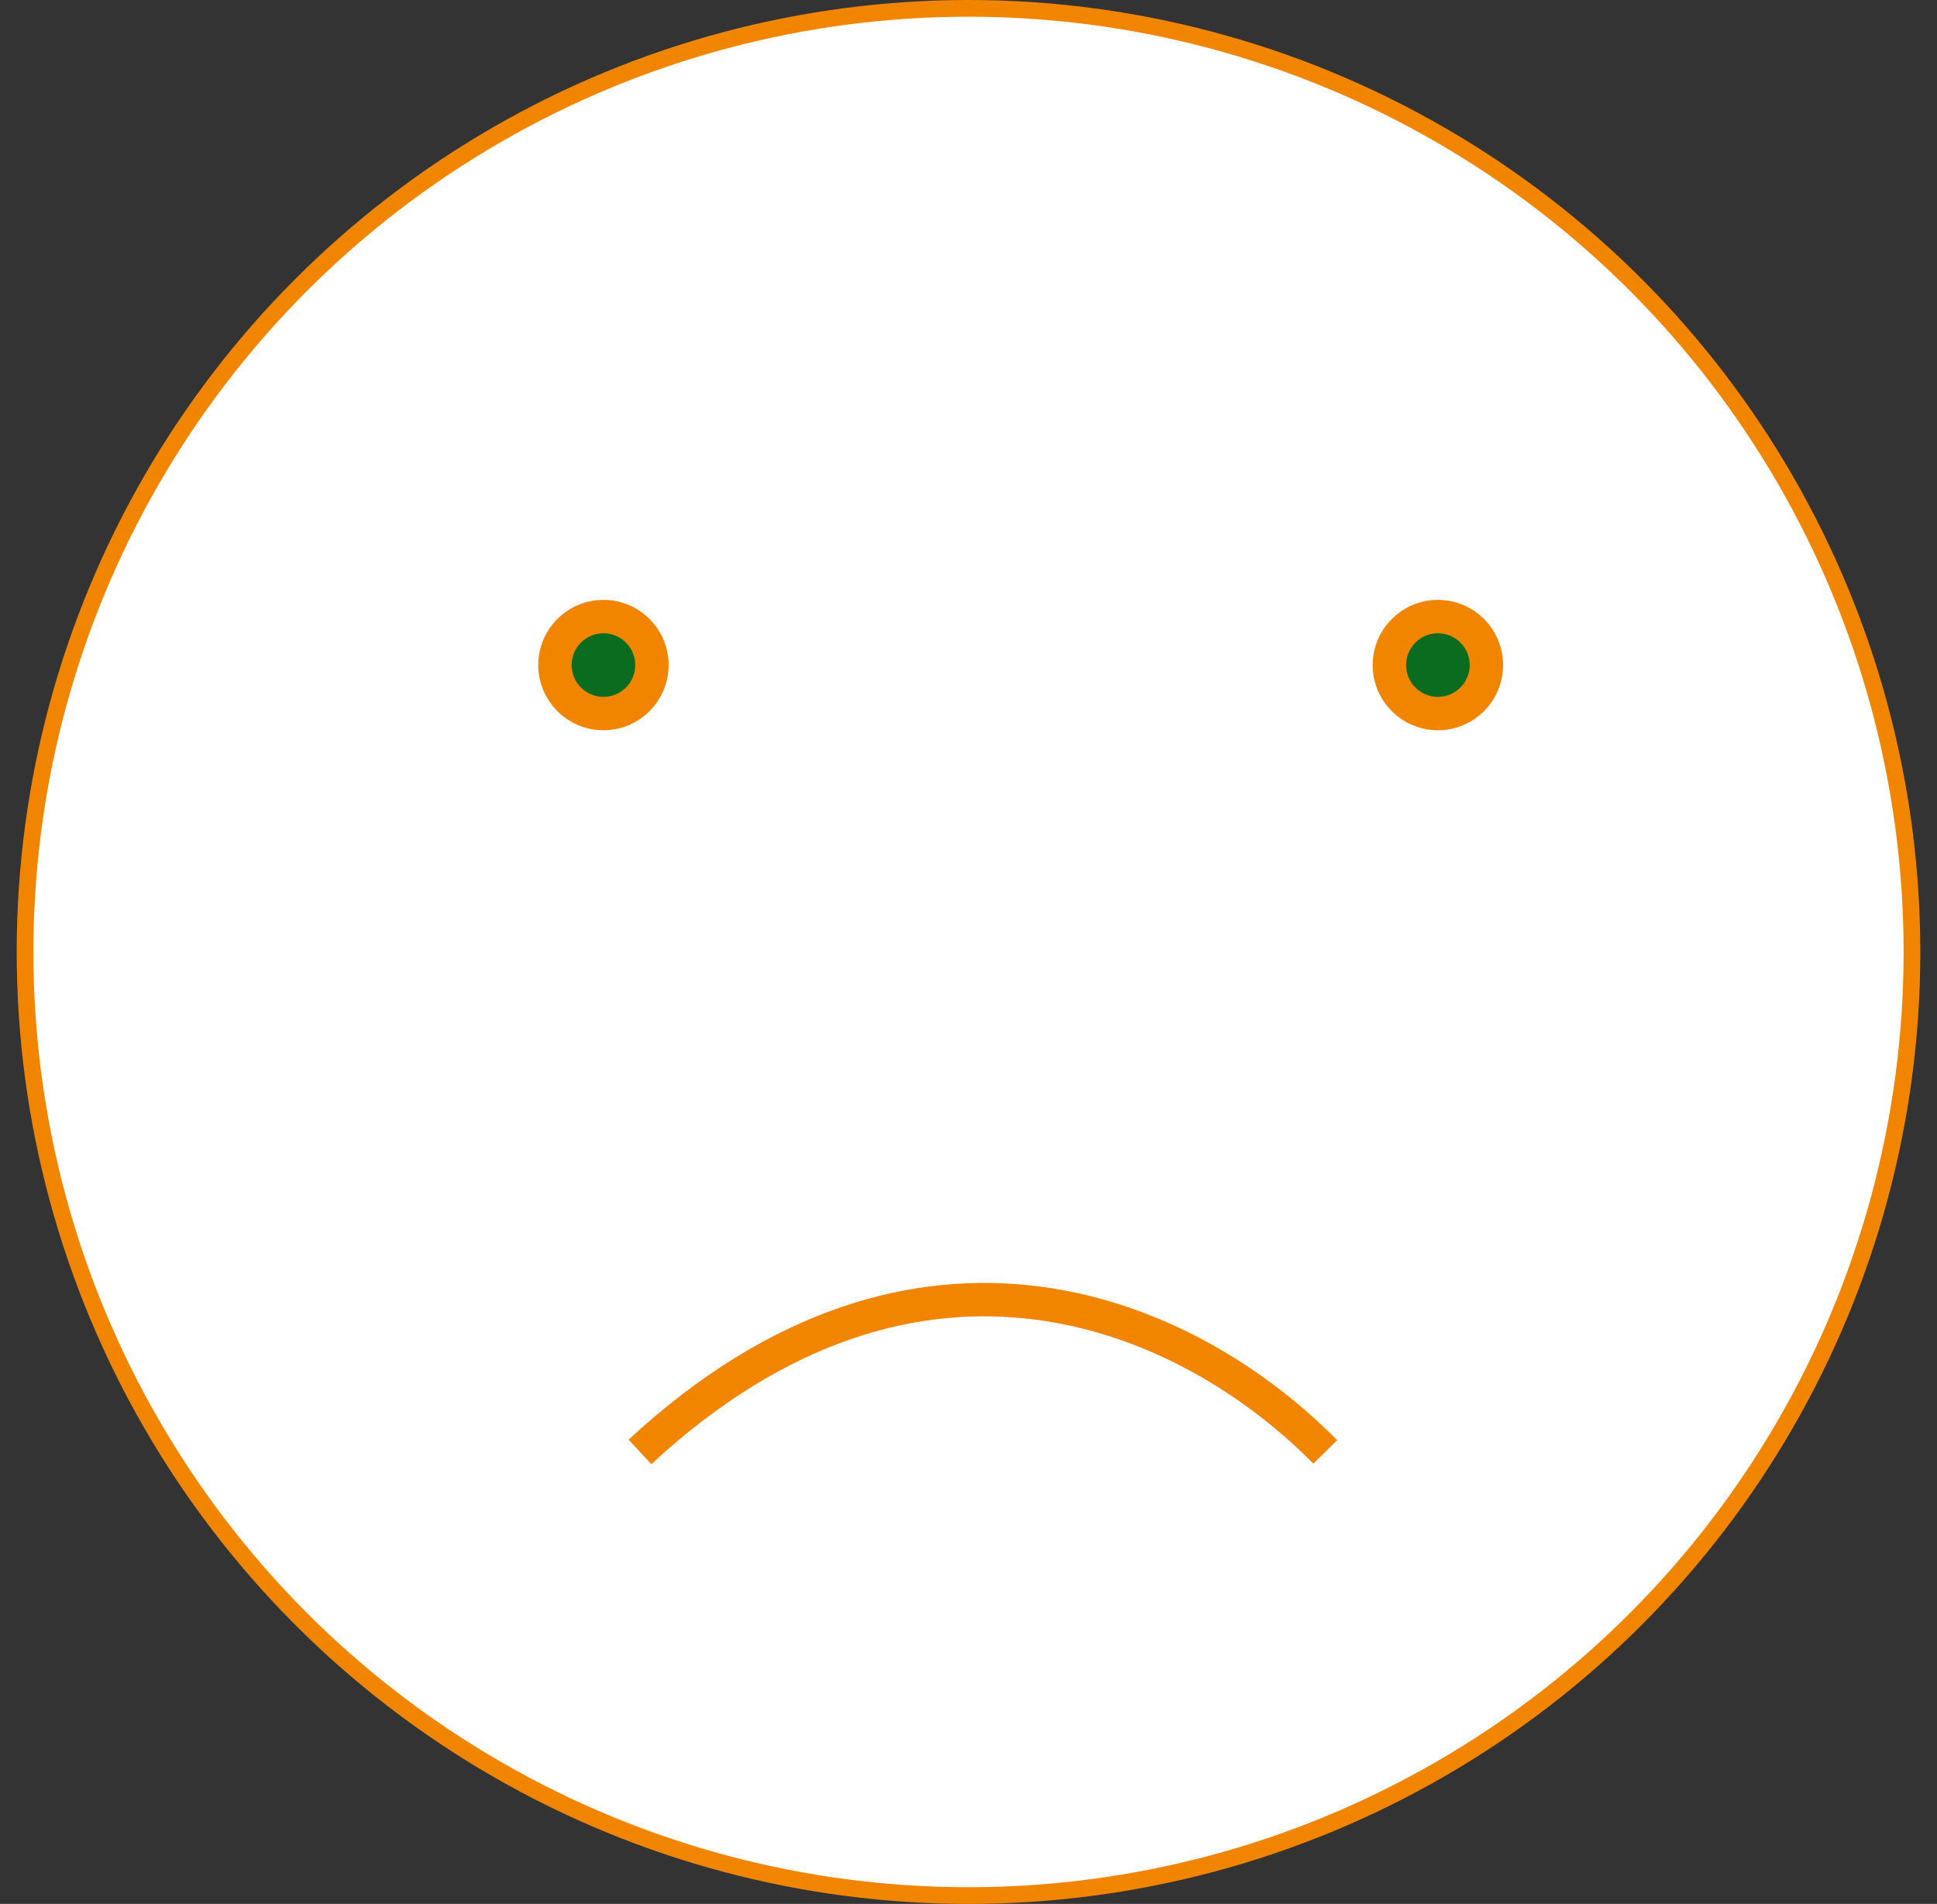<svg width="58" height="57" viewBox="0 0 58 57" fill="none" xmlns="http://www.w3.org/2000/svg">
<rect x="0" y="0" width="58" height="57" fill="#333333" stroke="none"/>
<circle cx="29" cy="28.5" r="28.25" fill="white" stroke="#F28500" stroke-width="0.5"/>
<circle cx="18.069" cy="19.911" r="1.452" fill="#096C1E" stroke="#F28500"/>
<circle cx="43.055" cy="19.911" r="1.452" fill="#096C1E" stroke="#F28500"/>
<path d="M39.682 43.468C35.645 39.37 27.572 35.681 19.162 43.468" stroke="#F28500"/>
</svg>

